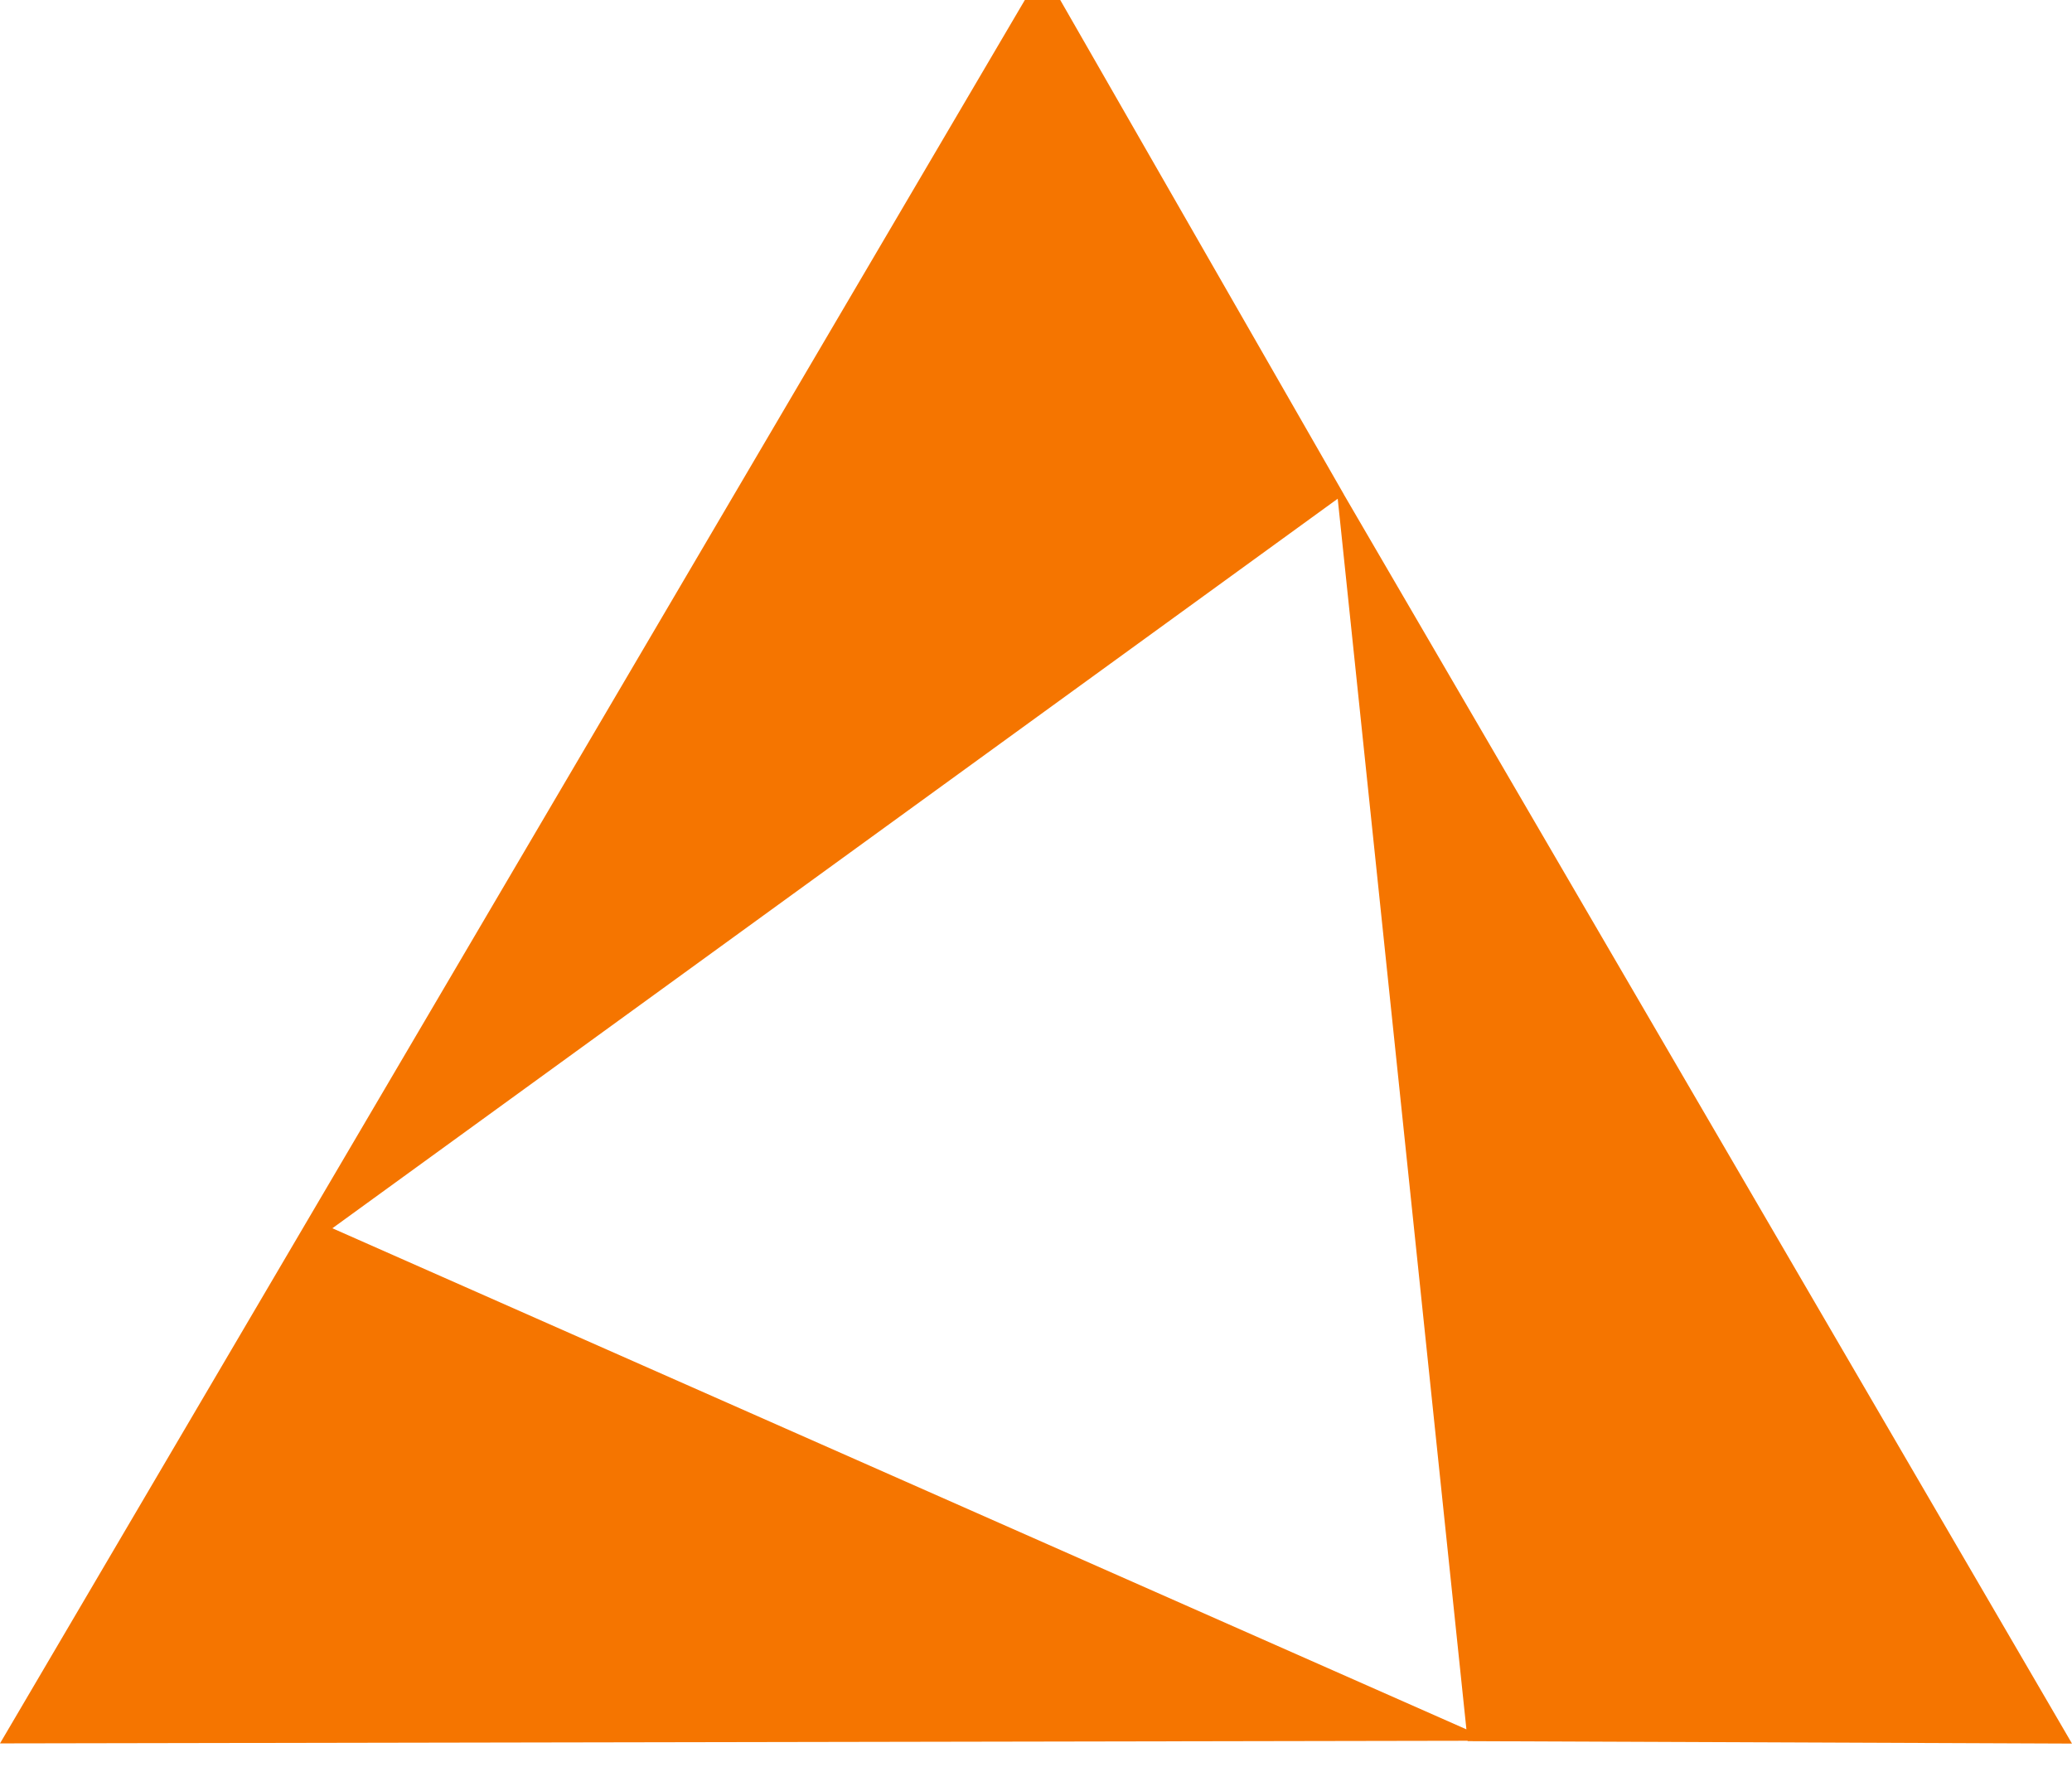 <svg width="34" height="29" viewBox="0 0 34 29" fill="none" xmlns="http://www.w3.org/2000/svg">
<path d="M17.111 -0.5L0 28.608L24.485 28.564L5.454 20.155L22.051 8.111L17.111 -0.5ZM21.92 7.888L24.083 28.571L34 28.611L21.92 7.888Z" fill="#F57500"/>
</svg>
